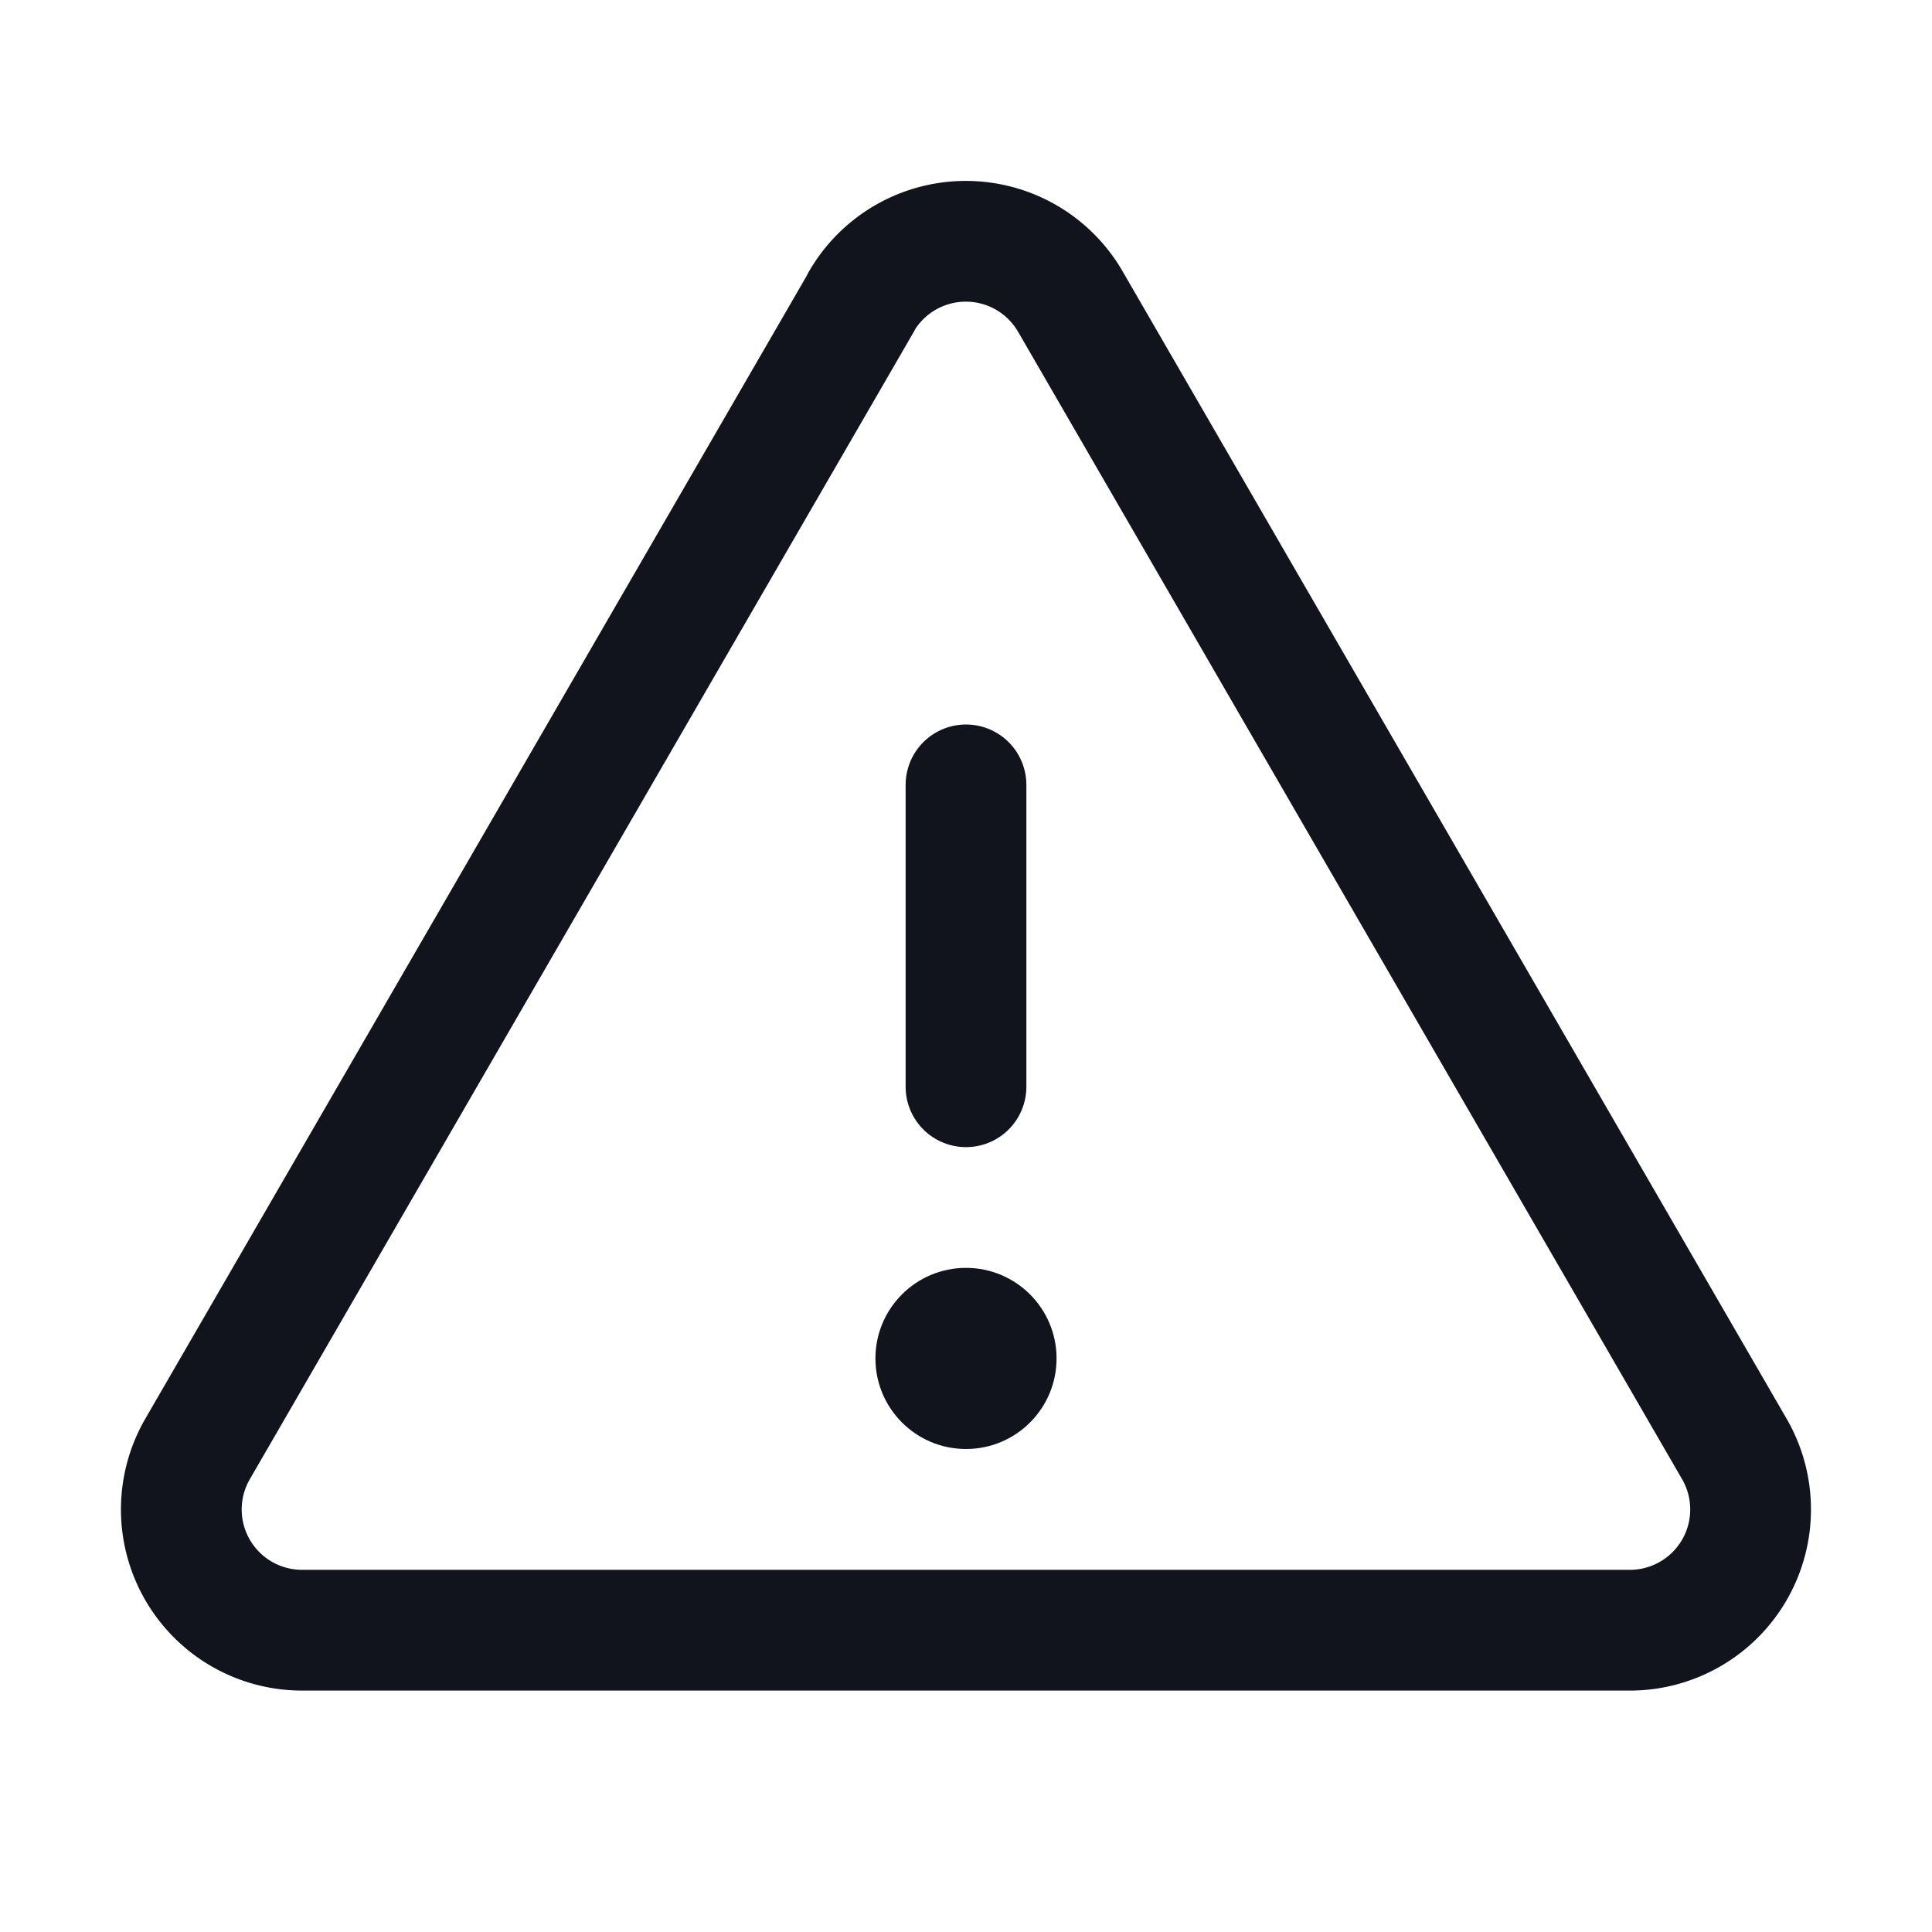 <svg id="Group_19677" data-name="Group 19677" xmlns="http://www.w3.org/2000/svg" width="24" height="24" viewBox="0 0 24 24">
  <rect id="Rectangle_2923" data-name="Rectangle 2923" width="24" height="24" fill="none"/>
  <line id="Line_965" data-name="Line 965" y2="3.75" transform="translate(12 9.75)" fill="none" stroke="#11141c" stroke-linecap="round" stroke-linejoin="round" stroke-width="1.5"/>
  <path id="Path_15324" data-name="Path 15324" d="M32.473,32.749,24.226,47a1.5,1.5,0,0,0,1.3,2.251h16.5A1.5,1.5,0,0,0,43.317,47L35.07,32.749a1.5,1.5,0,0,0-2.6,0Z" transform="translate(-21.772 -29)" fill="none" stroke="#11141c" stroke-linecap="round" stroke-linejoin="round" stroke-width="1.5"/>
  <circle id="Ellipse_973" data-name="Ellipse 973" cx="1.125" cy="1.125" r="1.125" transform="translate(10.875 15.75)" fill="#11141c"/>
</svg>
